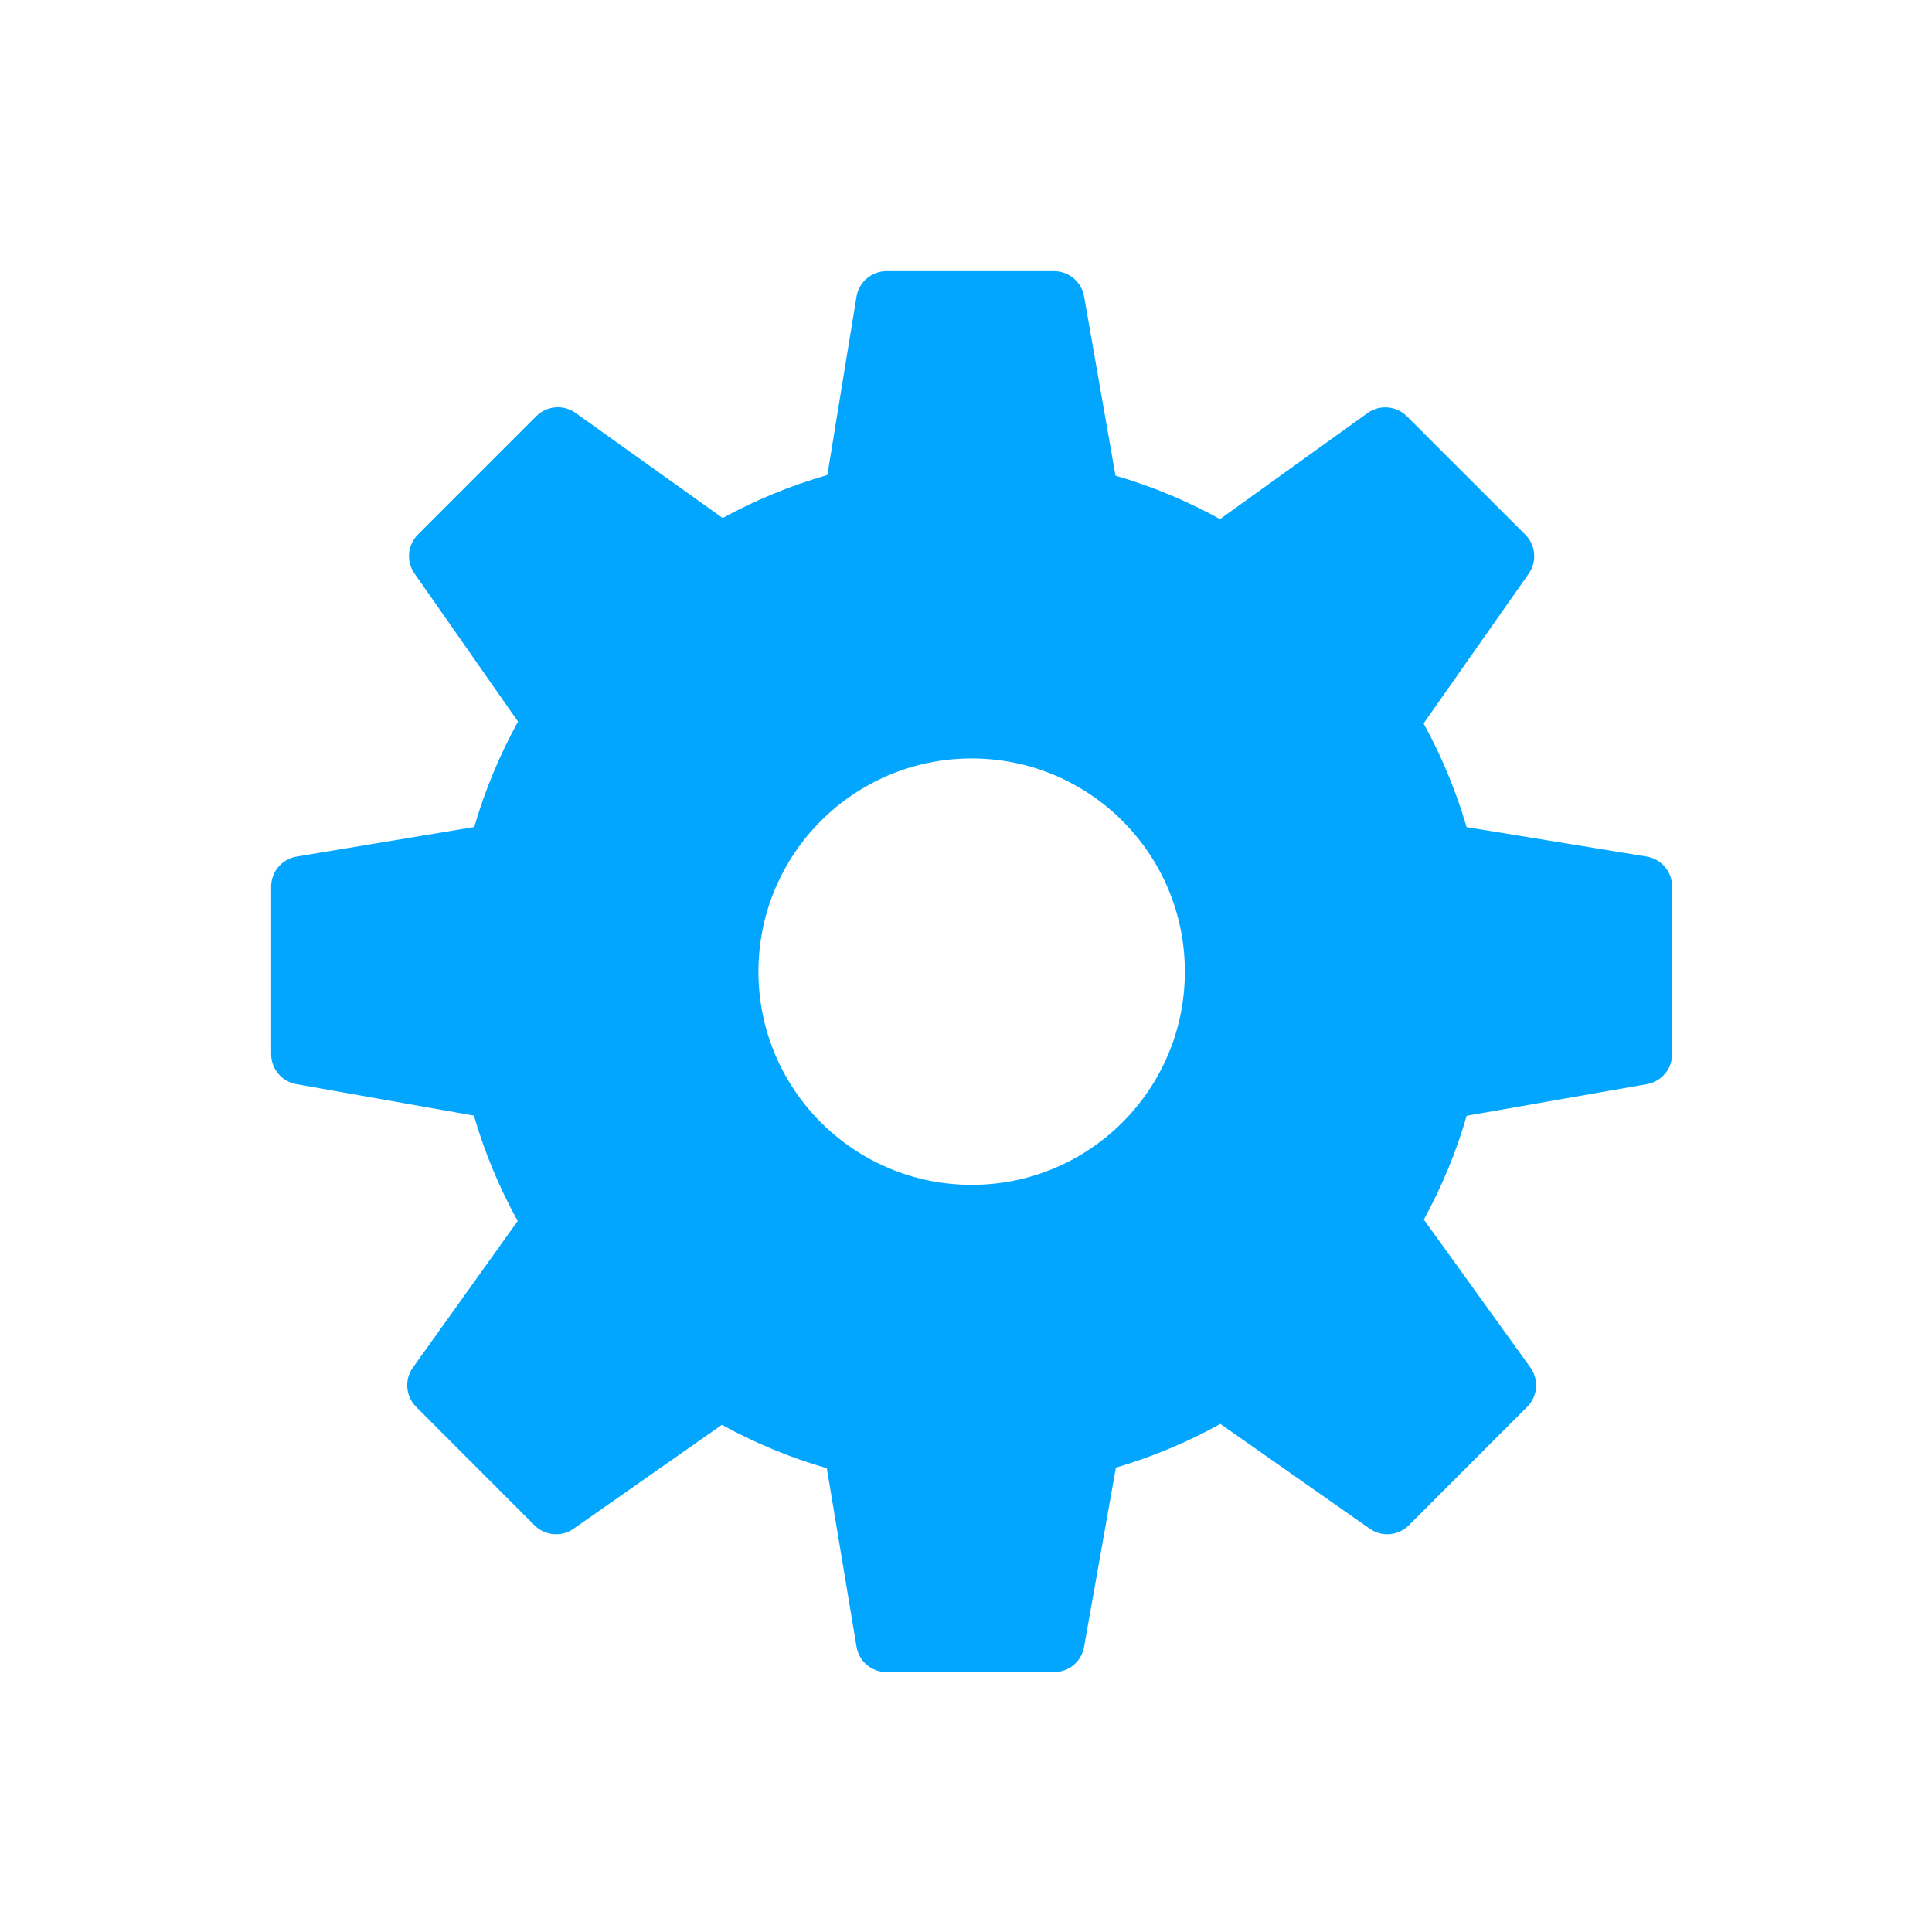 <svg width="171" height="171" viewBox="0 0 171 171" fill="none" xmlns="http://www.w3.org/2000/svg">
    <path id="color-target" d="M145.741 75.813L129.808 73.209C128.875 70.012 127.6 66.939 126.004 64.03L135.305 50.776C136.057 49.706 135.928 48.247 135.003 47.32L124.519 36.842C123.583 35.909 122.111 35.788 121.038 36.562L107.982 45.945C105.046 44.322 101.946 43.034 98.73 42.099L95.951 26.232C95.724 24.944 94.605 24 93.295 24H78.468C77.147 24 76.02 24.957 75.807 26.262L73.23 42.042C69.995 42.972 66.889 44.247 63.964 45.848L50.943 36.548C49.867 35.78 48.403 35.904 47.468 36.834L36.989 47.312C36.064 48.237 35.935 49.692 36.687 50.762L45.85 63.871C44.219 66.823 42.92 69.947 41.974 73.198L26.254 75.816C24.954 76.031 24 77.158 24 78.474V93.3C24 94.607 24.938 95.726 26.224 95.955L41.944 98.742C42.885 101.985 44.184 105.109 45.821 108.069L36.544 121.043C35.778 122.114 35.9 123.583 36.83 124.518L47.311 135.007C48.236 135.932 49.694 136.061 50.765 135.309L63.894 126.114C66.84 127.734 69.954 129.02 73.181 129.953L75.812 145.752C76.025 147.048 77.149 148 78.468 148H93.295C94.603 148 95.721 147.062 95.948 145.776L98.765 129.899C101.997 128.947 105.095 127.653 108.012 126.03L121.235 135.306C122.308 136.064 123.764 135.932 124.691 135.007L135.173 124.518C136.106 123.583 136.227 122.108 135.453 121.035L126.023 107.943C127.622 105.031 128.892 101.953 129.816 98.756L145.77 95.955C147.062 95.729 148 94.607 148 93.3V78.474C148.003 77.153 147.046 76.026 145.741 75.813ZM86 104.87C75.578 104.87 67.129 96.421 67.129 86C67.129 75.579 75.578 67.13 86 67.13C96.422 67.13 104.871 75.579 104.871 86C104.871 96.421 96.422 104.87 86 104.87Z" fill="#03A6FF"/>
</svg>
